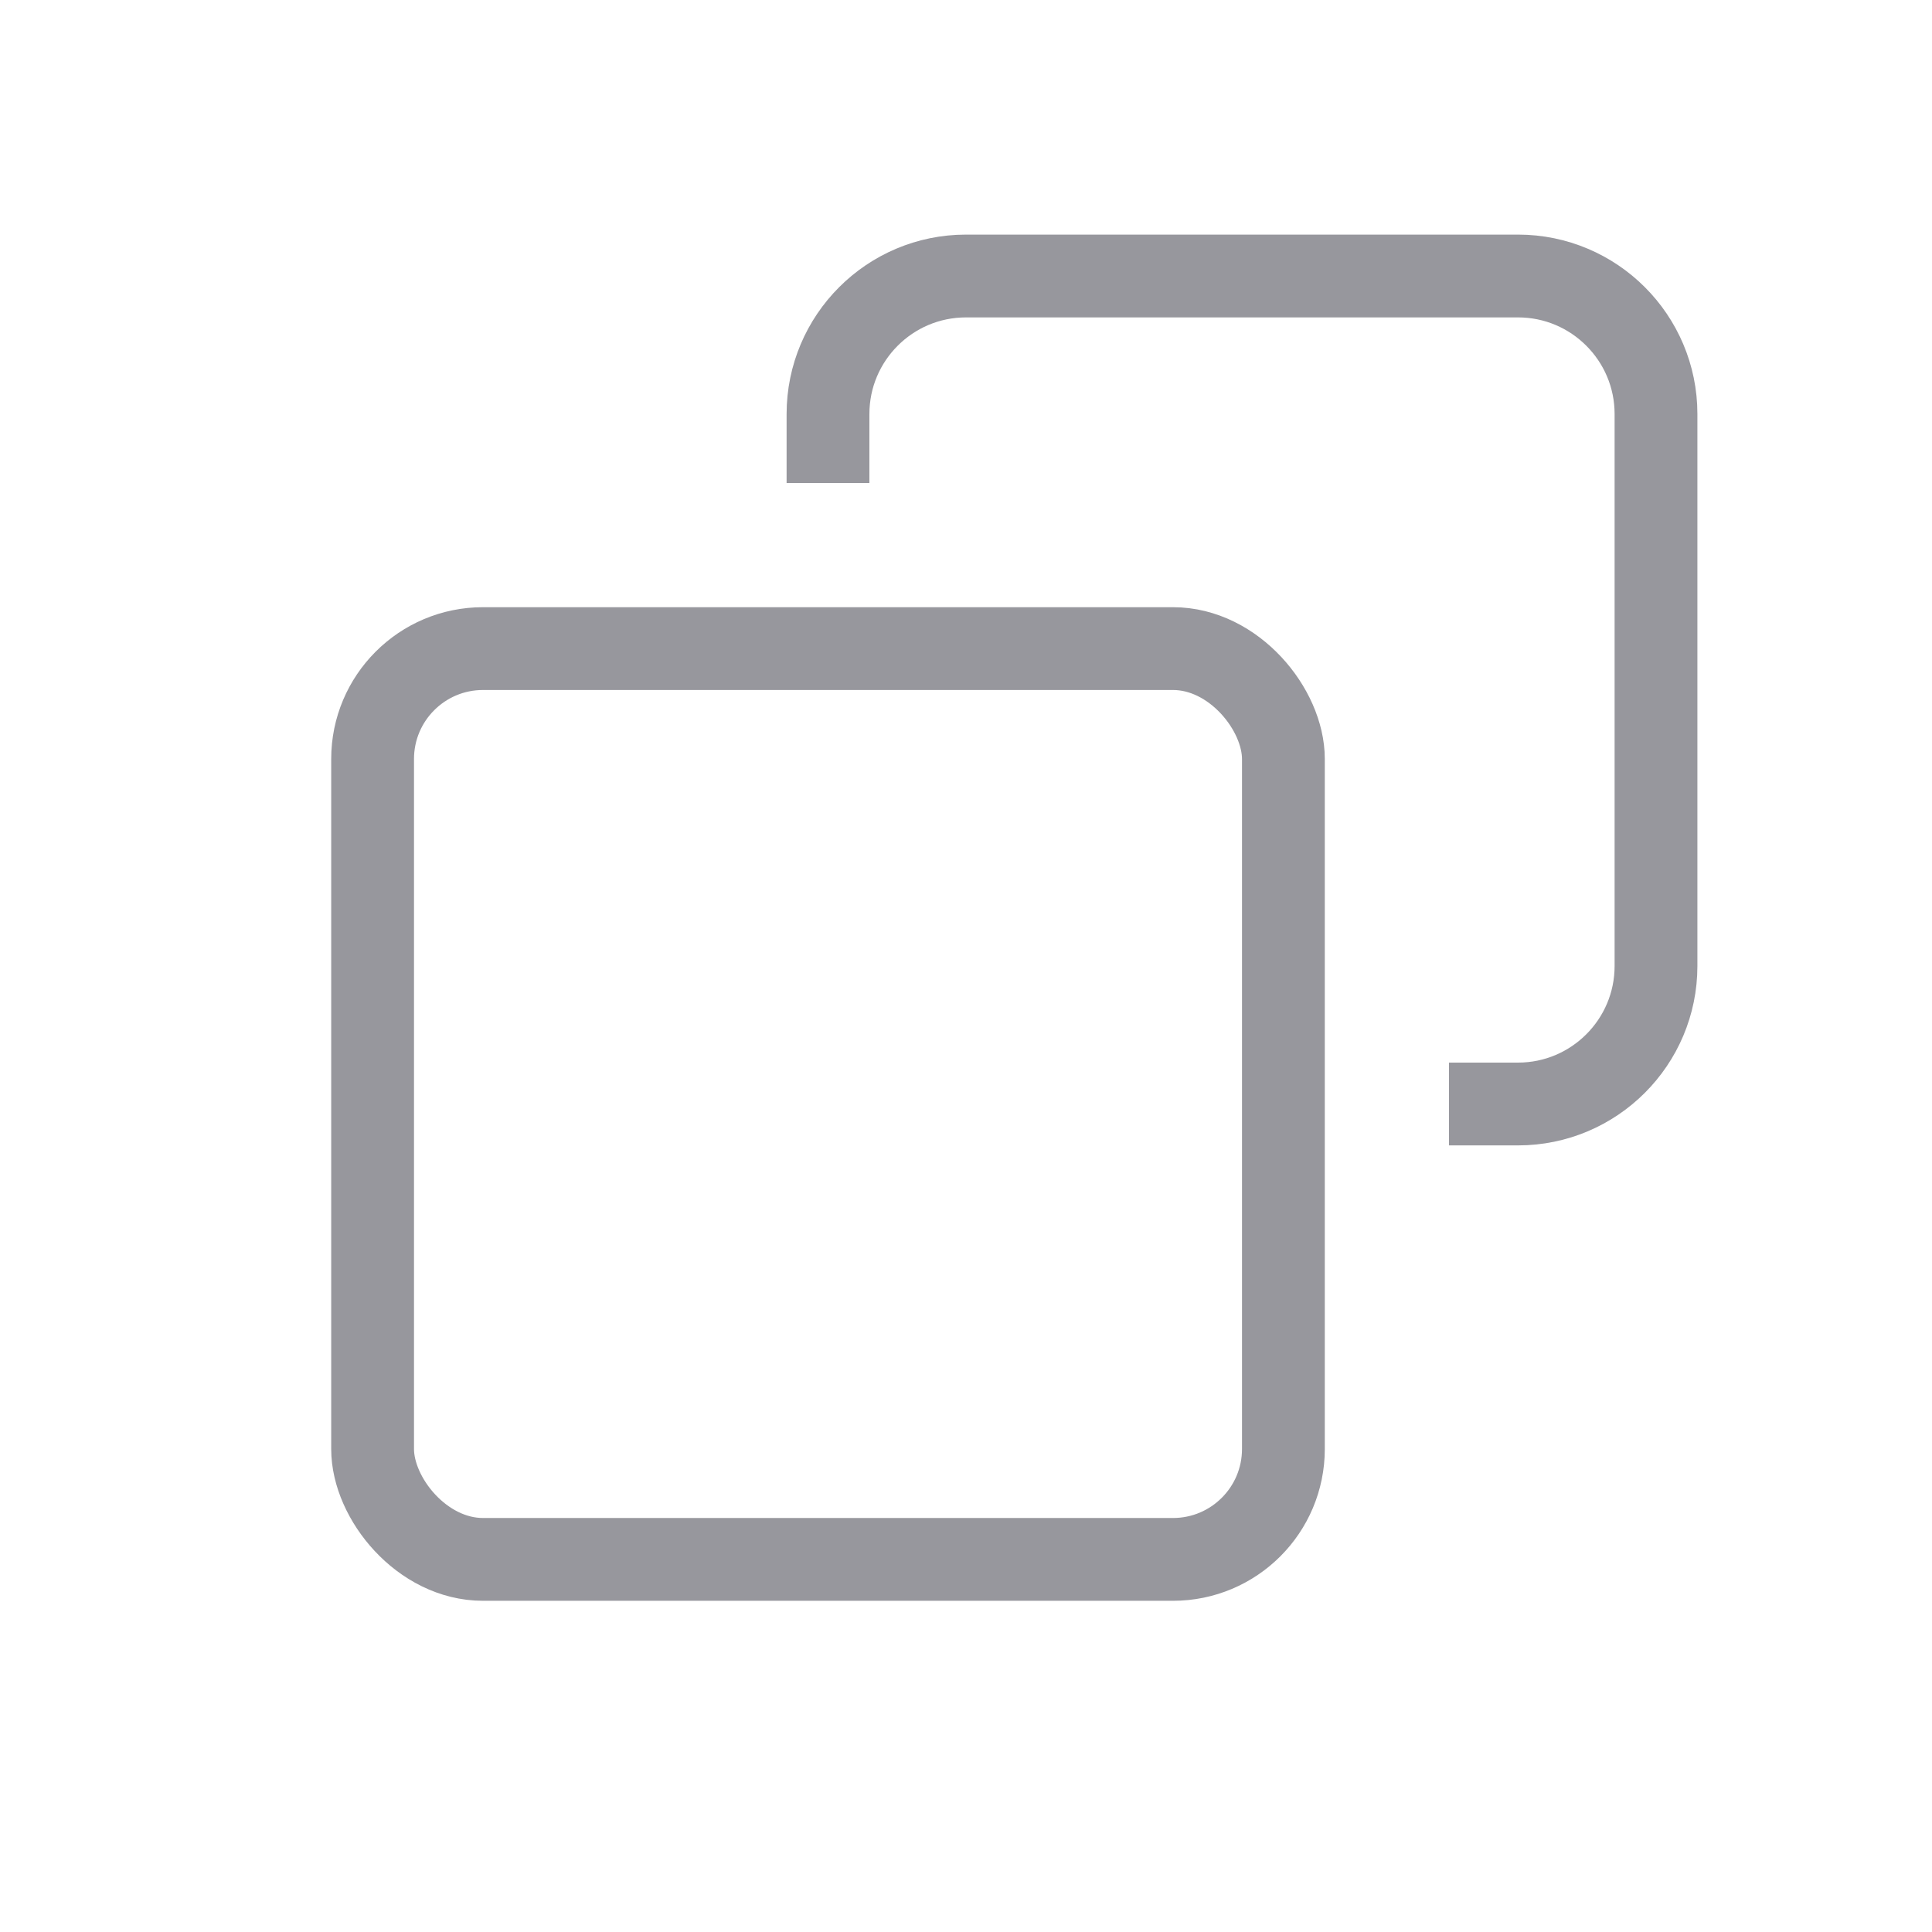 <svg width="14" height="14" viewBox="0 0 14 14" fill="none" xmlns="http://www.w3.org/2000/svg">
<rect x="2.7" y="4.7" width="6.6" height="6.6" rx="0.8" stroke="#97979D" stroke-width="0.6"/>
<path d="M10.5 8H11C11.552 8 12 7.552 12 7V3C12 2.448 11.552 2 11 2H7C6.448 2 6 2.448 6 3V3.5" stroke="#97979D" stroke-width="0.6"/>
</svg>
